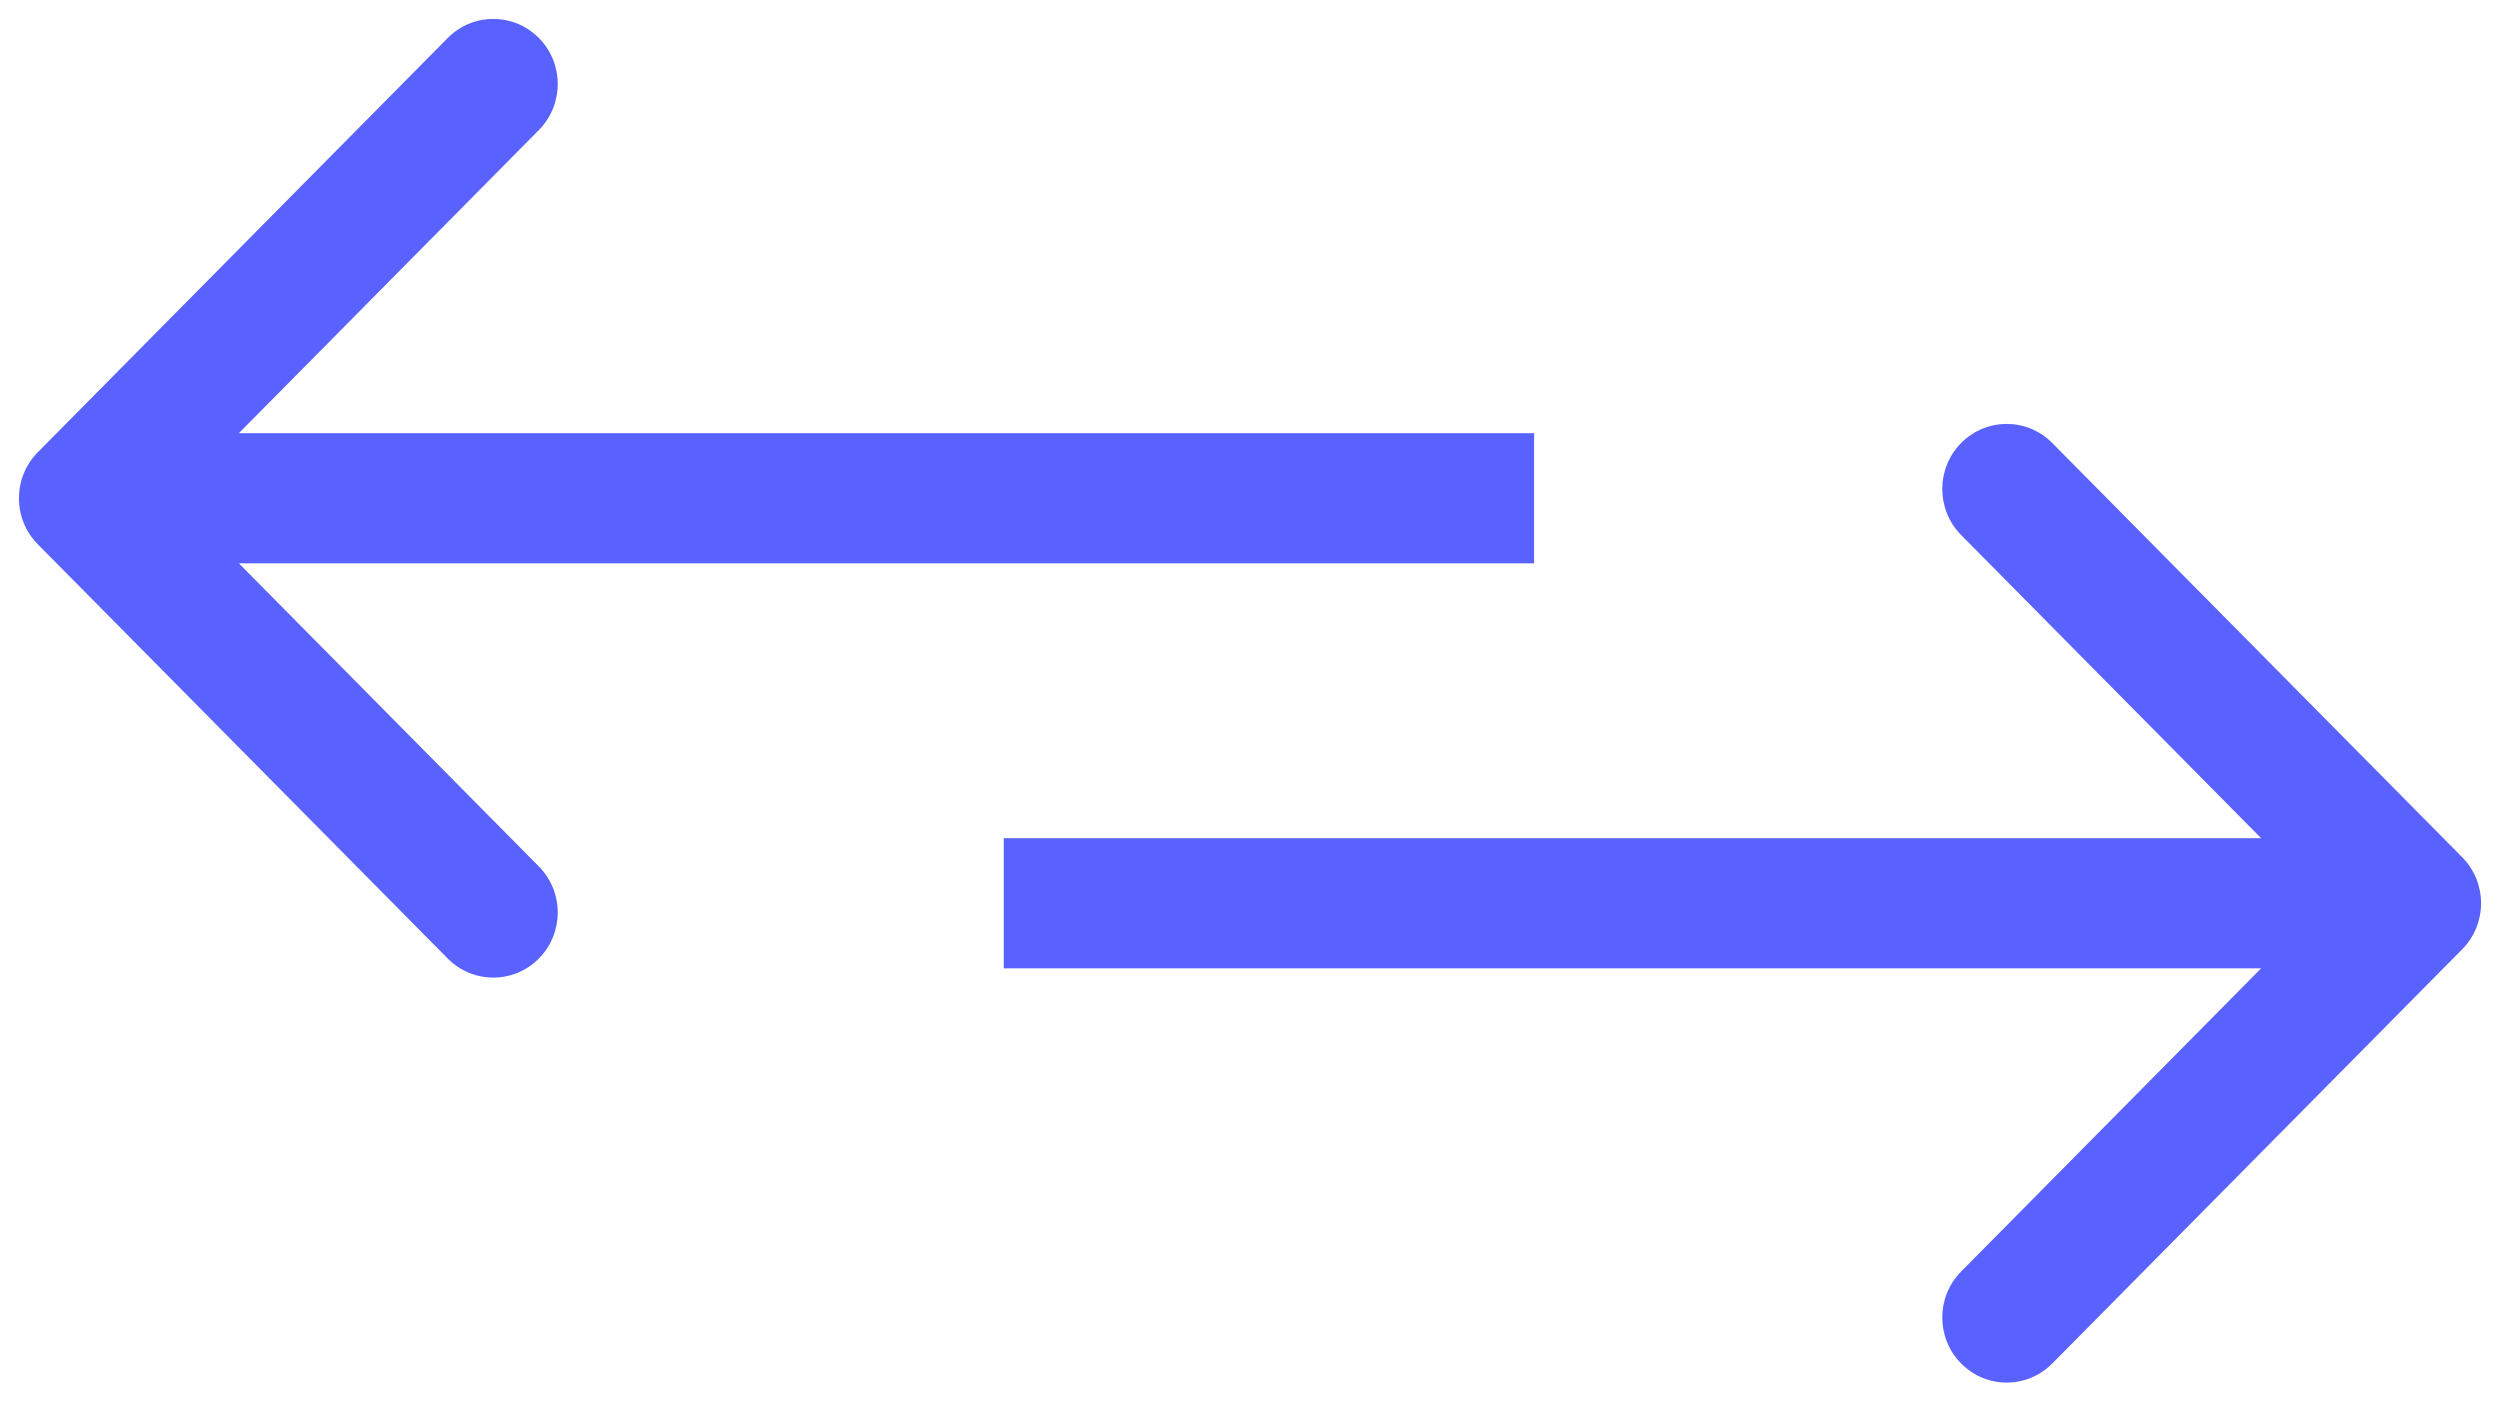 <svg width="66" height="37" viewBox="0 0 66 37" fill="none" xmlns="http://www.w3.org/2000/svg">
<path fill-rule="evenodd" clip-rule="evenodd" d="M0.998 14.369C0.334 13.698 0.334 12.61 0.998 11.939L11.82 1.003C12.485 0.332 13.561 0.332 14.226 1.003C14.89 1.674 14.89 2.762 14.226 3.433L6.306 11.436L40.5 11.436V14.872L6.306 14.872L14.226 22.875C14.89 23.546 14.89 24.634 14.226 25.305C13.561 25.976 12.485 25.976 11.82 25.305L0.998 14.369ZM54.179 11.695L65.002 22.631C65.666 23.302 65.666 24.39 65.002 25.061L54.179 35.997C53.515 36.668 52.439 36.668 51.775 35.997C51.11 35.326 51.11 34.238 51.775 33.567L59.694 25.564H26.5V22.128H59.694L51.775 14.126C51.11 13.454 51.11 12.366 51.775 11.695C52.439 11.024 53.515 11.024 54.179 11.695Z" fill="#5961FF"/>
</svg>
